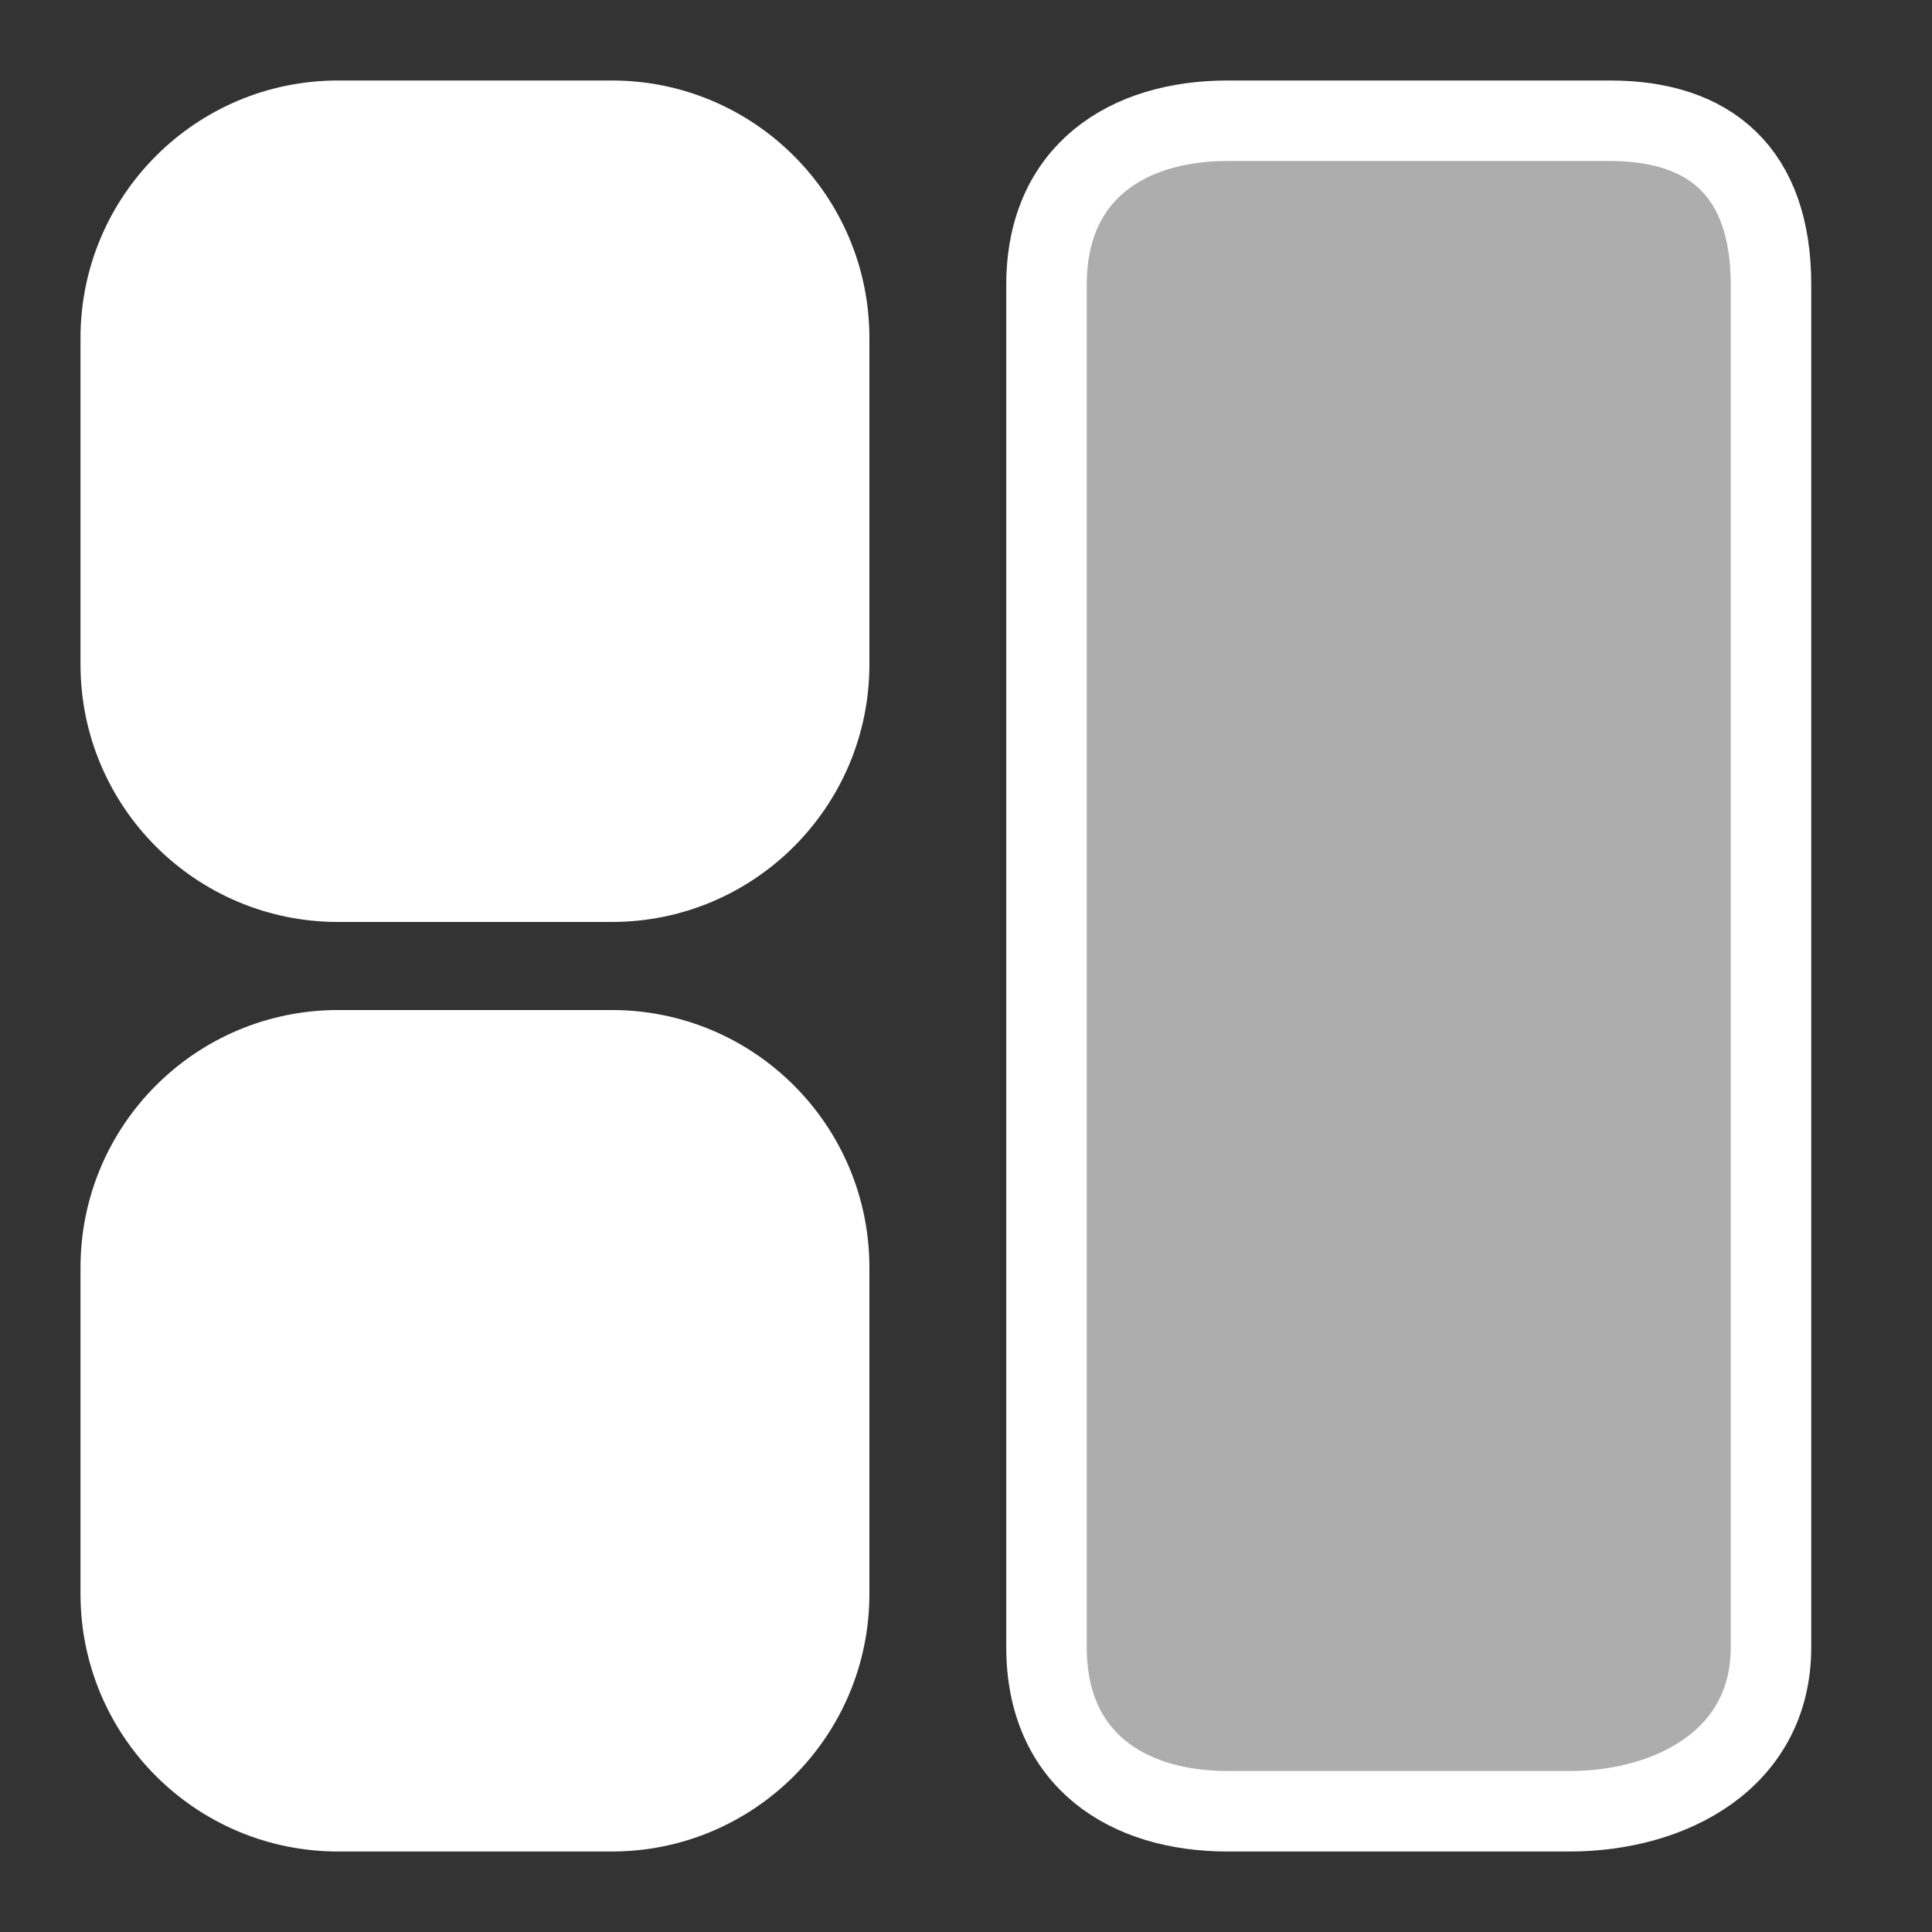 <svg width="24" height="24" viewBox="0 0 24 24" fill="none" xmlns="http://www.w3.org/2000/svg">
<rect x="0" y="0" width="24" height="24" fill="#333333" stroke="none"/>
<path d="M7.6 1H4.2C2.433 1 1 2.433 1 4.2V8.253C1 10.021 2.433 11.453 4.2 11.453H7.6C9.367 11.453 10.8 10.021 10.8 8.253V4.2C10.8 2.433 9.367 1 7.6 1Z" fill="white"/>
<path d="M7.6 12.547H4.2C2.433 12.547 1 13.979 1 15.747V19.8C1 21.567 2.433 23 4.2 23H7.6C9.367 23 10.8 21.567 10.8 19.8V15.747C10.8 13.979 9.367 12.547 7.6 12.547Z" fill="white"/>
<path d="M20 1.5H15.25C14.007 1.5 13 2.137 13 3.538V20.462C13 21.863 14.007 22.5 15.25 22.5H19.5C20.743 22.5 22 21.863 22 20.462V3.538C22 2.137 21.243 1.5 20 1.5Z" fill="white" fill-opacity="0.6" stroke="white"/>
</svg>
